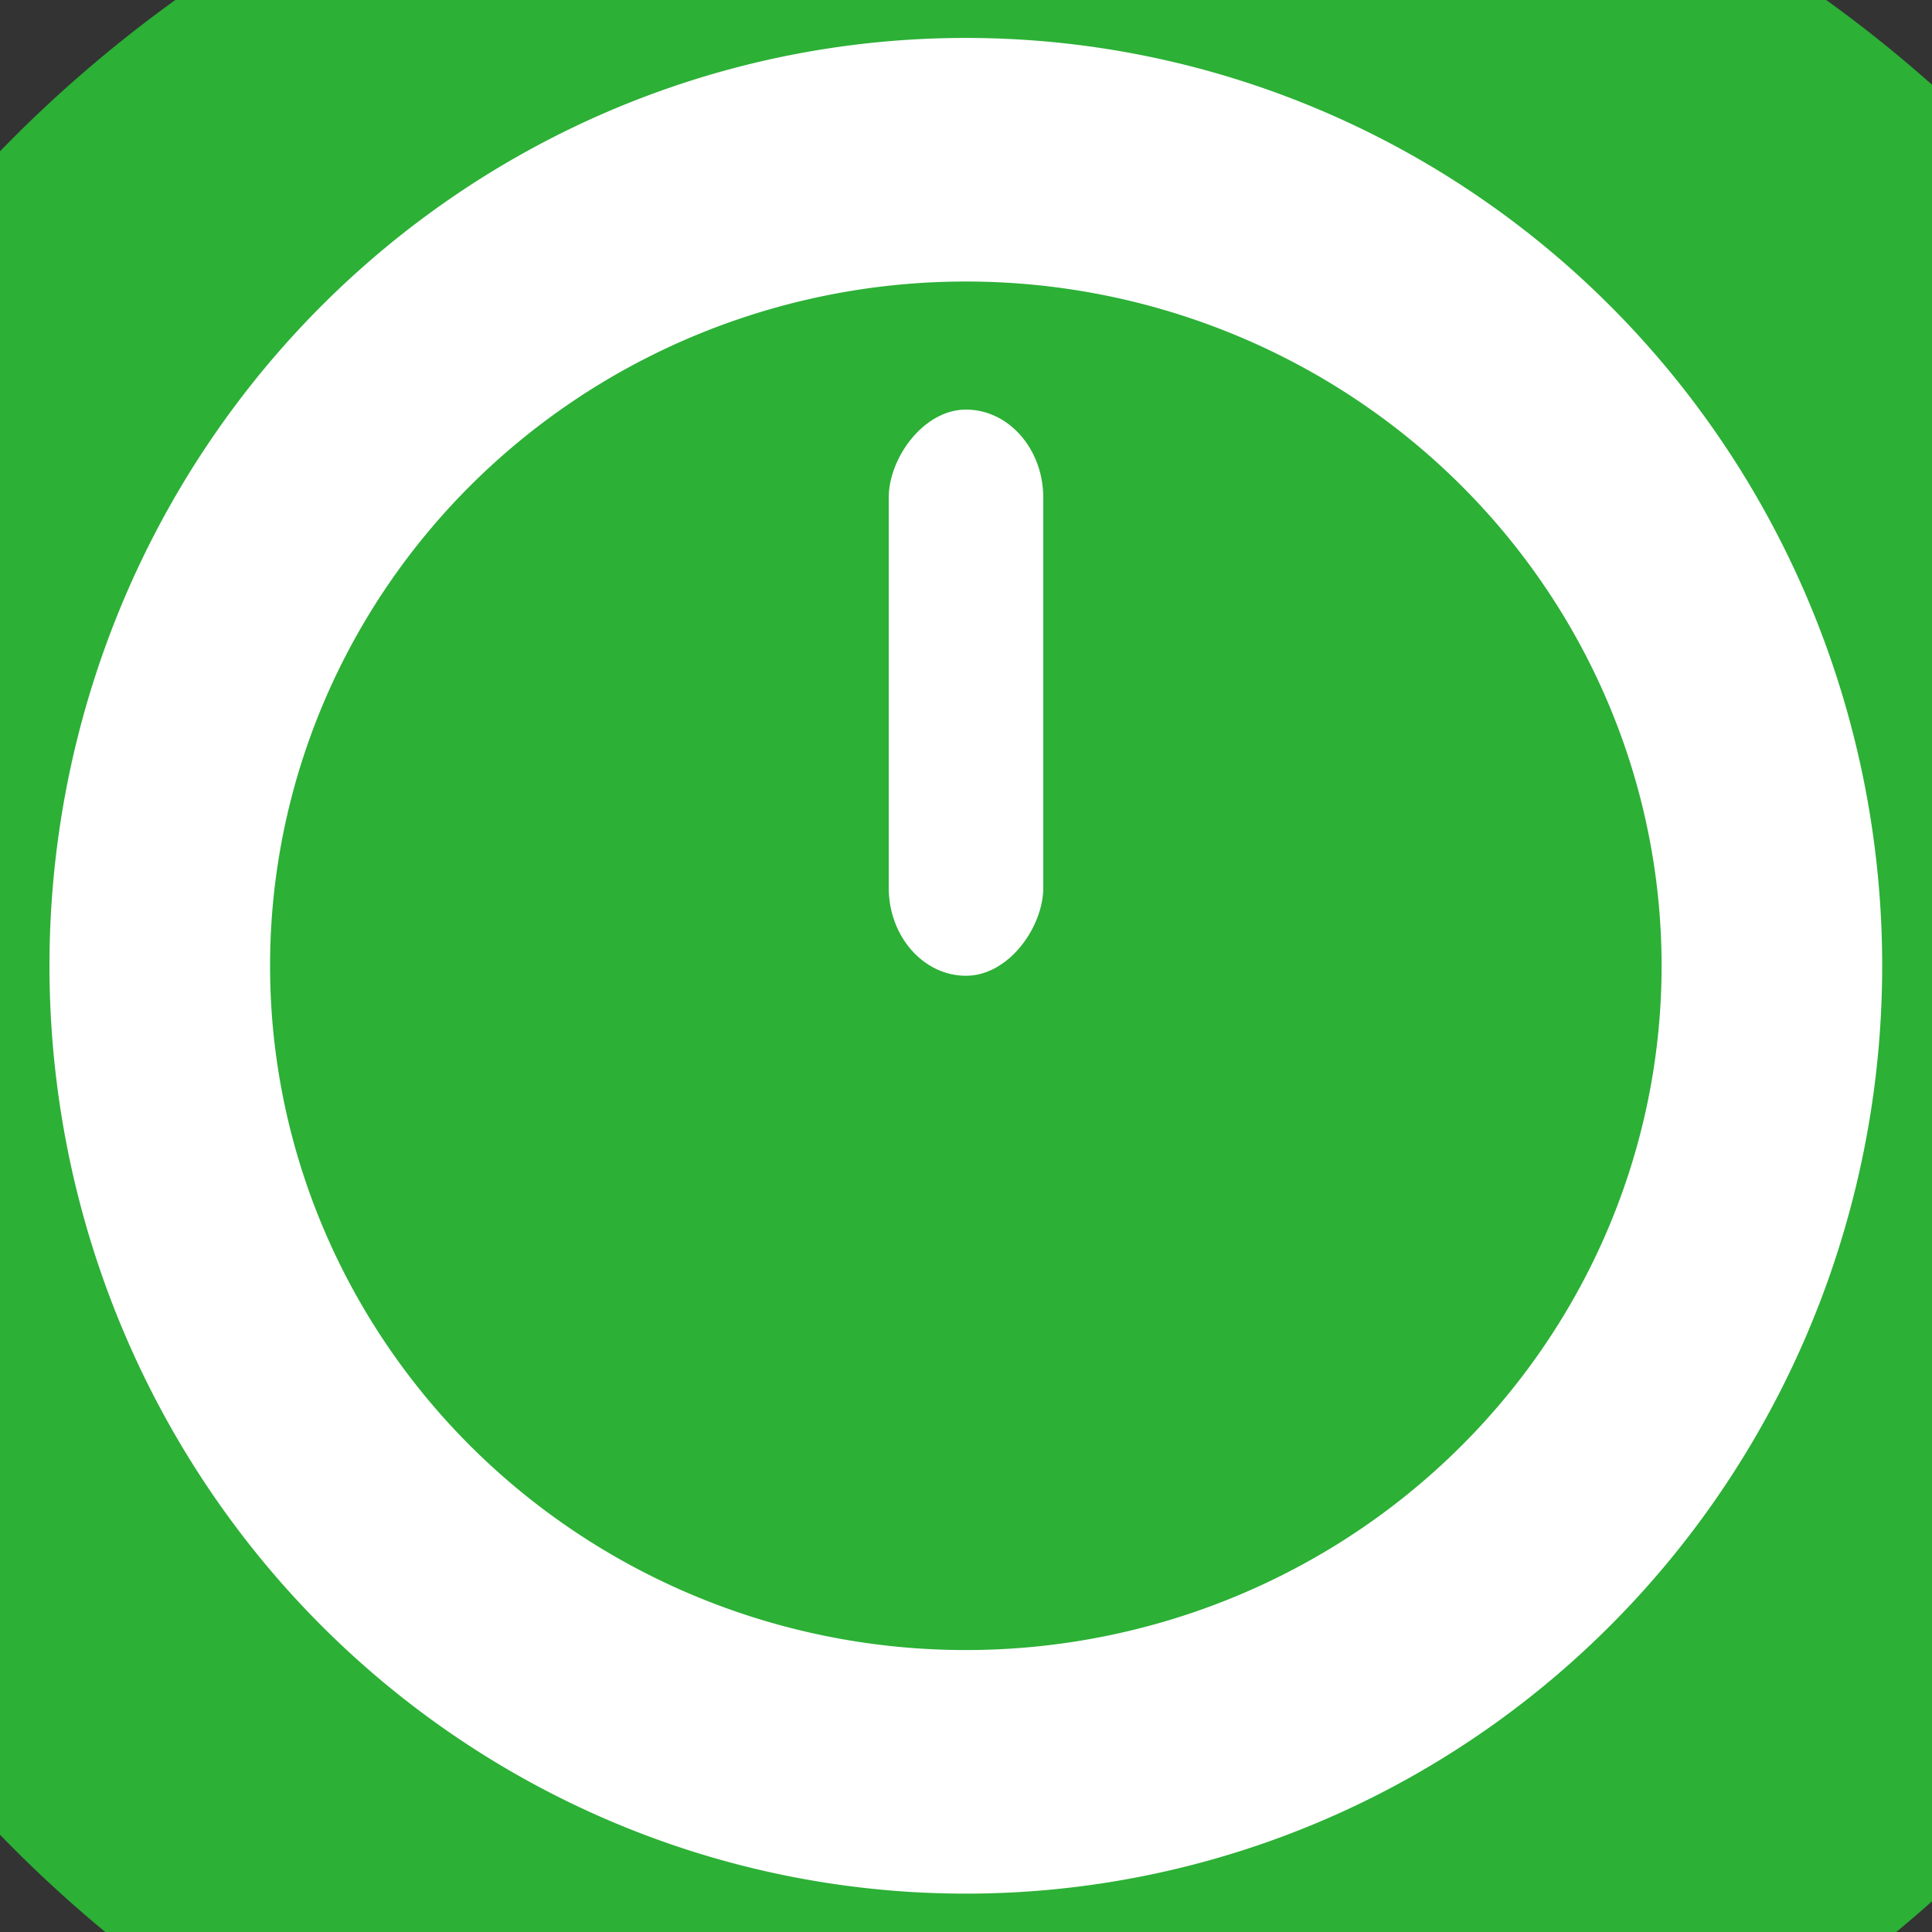 <?xml version="1.0" encoding="UTF-8" standalone="no"?>
<!-- Created with Inkscape (http://www.inkscape.org/) -->

<svg
   xmlns:dc="http://purl.org/dc/elements/1.1/"
   xmlns:cc="http://creativecommons.org/ns#"
   xmlns:rdf="http://www.w3.org/1999/02/22-rdf-syntax-ns#"
   xmlns:svg="http://www.w3.org/2000/svg"
   xmlns="http://www.w3.org/2000/svg"
   xmlns:sodipodi="http://sodipodi.sourceforge.net/DTD/sodipodi-0.dtd"
   xmlns:inkscape="http://www.inkscape.org/namespaces/inkscape"
   width="250"
   height="250"
   id="svg4716"
   version="1.1"
   inkscape:version="0.48.5 r10040"
   inkscape:export-filename="/Users/probberechts/Development/SheepHerder/graphics/png/time.png"
   inkscape:export-xdpi="10.118761"
   inkscape:export-ydpi="10.118761"
   sodipodi:docname="New document 5">
  <rect width="100%" height="100%" fill="#333333" stroke="none"/>
  <defs
     id="defs4718" />
  <sodipodi:namedview
     id="base"
     pagecolor="#ffffff"
     bordercolor="#666666"
     borderopacity="1.0"
     inkscape:pageopacity="0.0"
     inkscape:pageshadow="2"
     inkscape:zoom="1"
     inkscape:cx="-5"
     inkscape:cy="160"
     inkscape:document-units="px"
     inkscape:current-layer="layer5"
     showgrid="false"
     inkscape:window-width="1280"
     inkscape:window-height="711"
     inkscape:window-x="0"
     inkscape:window-y="0"
     inkscape:window-maximized="1" />
  <g
     inkscape:label="grass"
     inkscape:groupmode="layer"
     id="layer1"
     transform="translate(0,-802.362)"
     style="display:inline">
    <path
       sodipodi:type="arc"
       style="fill:#2cb036;fill-opacity:1;fill-rule:evenodd;stroke:none"
       id="path4724"
       sodipodi:cx="146.5"
       sodipodi:cy="141.5"
       sodipodi:rx="174.5"
       sodipodi:ry="162.5"
       d="m 321,141.5 a 174.5,162.5 0 1 1 -349,0 174.5,162.5 0 1 1 349,0 z"
       transform="translate(-17,789.362)" />
  </g>
  <g
     inkscape:groupmode="layer"
     id="layer5"
     inkscape:label="clock"
     style="display:inline">
    <path
       sodipodi:type="arc"
       style="fill:none;stroke:#ffffff;stroke-width:14.505;stroke-miterlimit:4;stroke-opacity:1;stroke-dasharray:none"
       id="path5235"
       sodipodi:cx="84"
       sodipodi:cy="100"
       sodipodi:rx="53"
       sodipodi:ry="48"
       d="m 137,100 a 53,48 0 1 1 -106,0 53,48 0 1 1 106,0 z"
       transform="matrix(1.968,0,0,2.173,-40.334,-92.328)"
       inkscape:export-filename="/Users/probberechts/Development/SheepHerder/graphics/png/clock.png"
       inkscape:export-xdpi="14.724256"
       inkscape:export-ydpi="14.724256" />
  </g>
  <g
     inkscape:groupmode="layer"
     id="layer6"
     inkscape:label="time"
     style="display:inline">
    <rect
       style="fill:#ffffff;fill-opacity:1;stroke:none"
       id="rect5238"
       width="20"
       height="73.264"
       x="-135"
       y="53"
       ry="11.4"
       transform="scale(-1,1)" />
  </g>
</svg>
